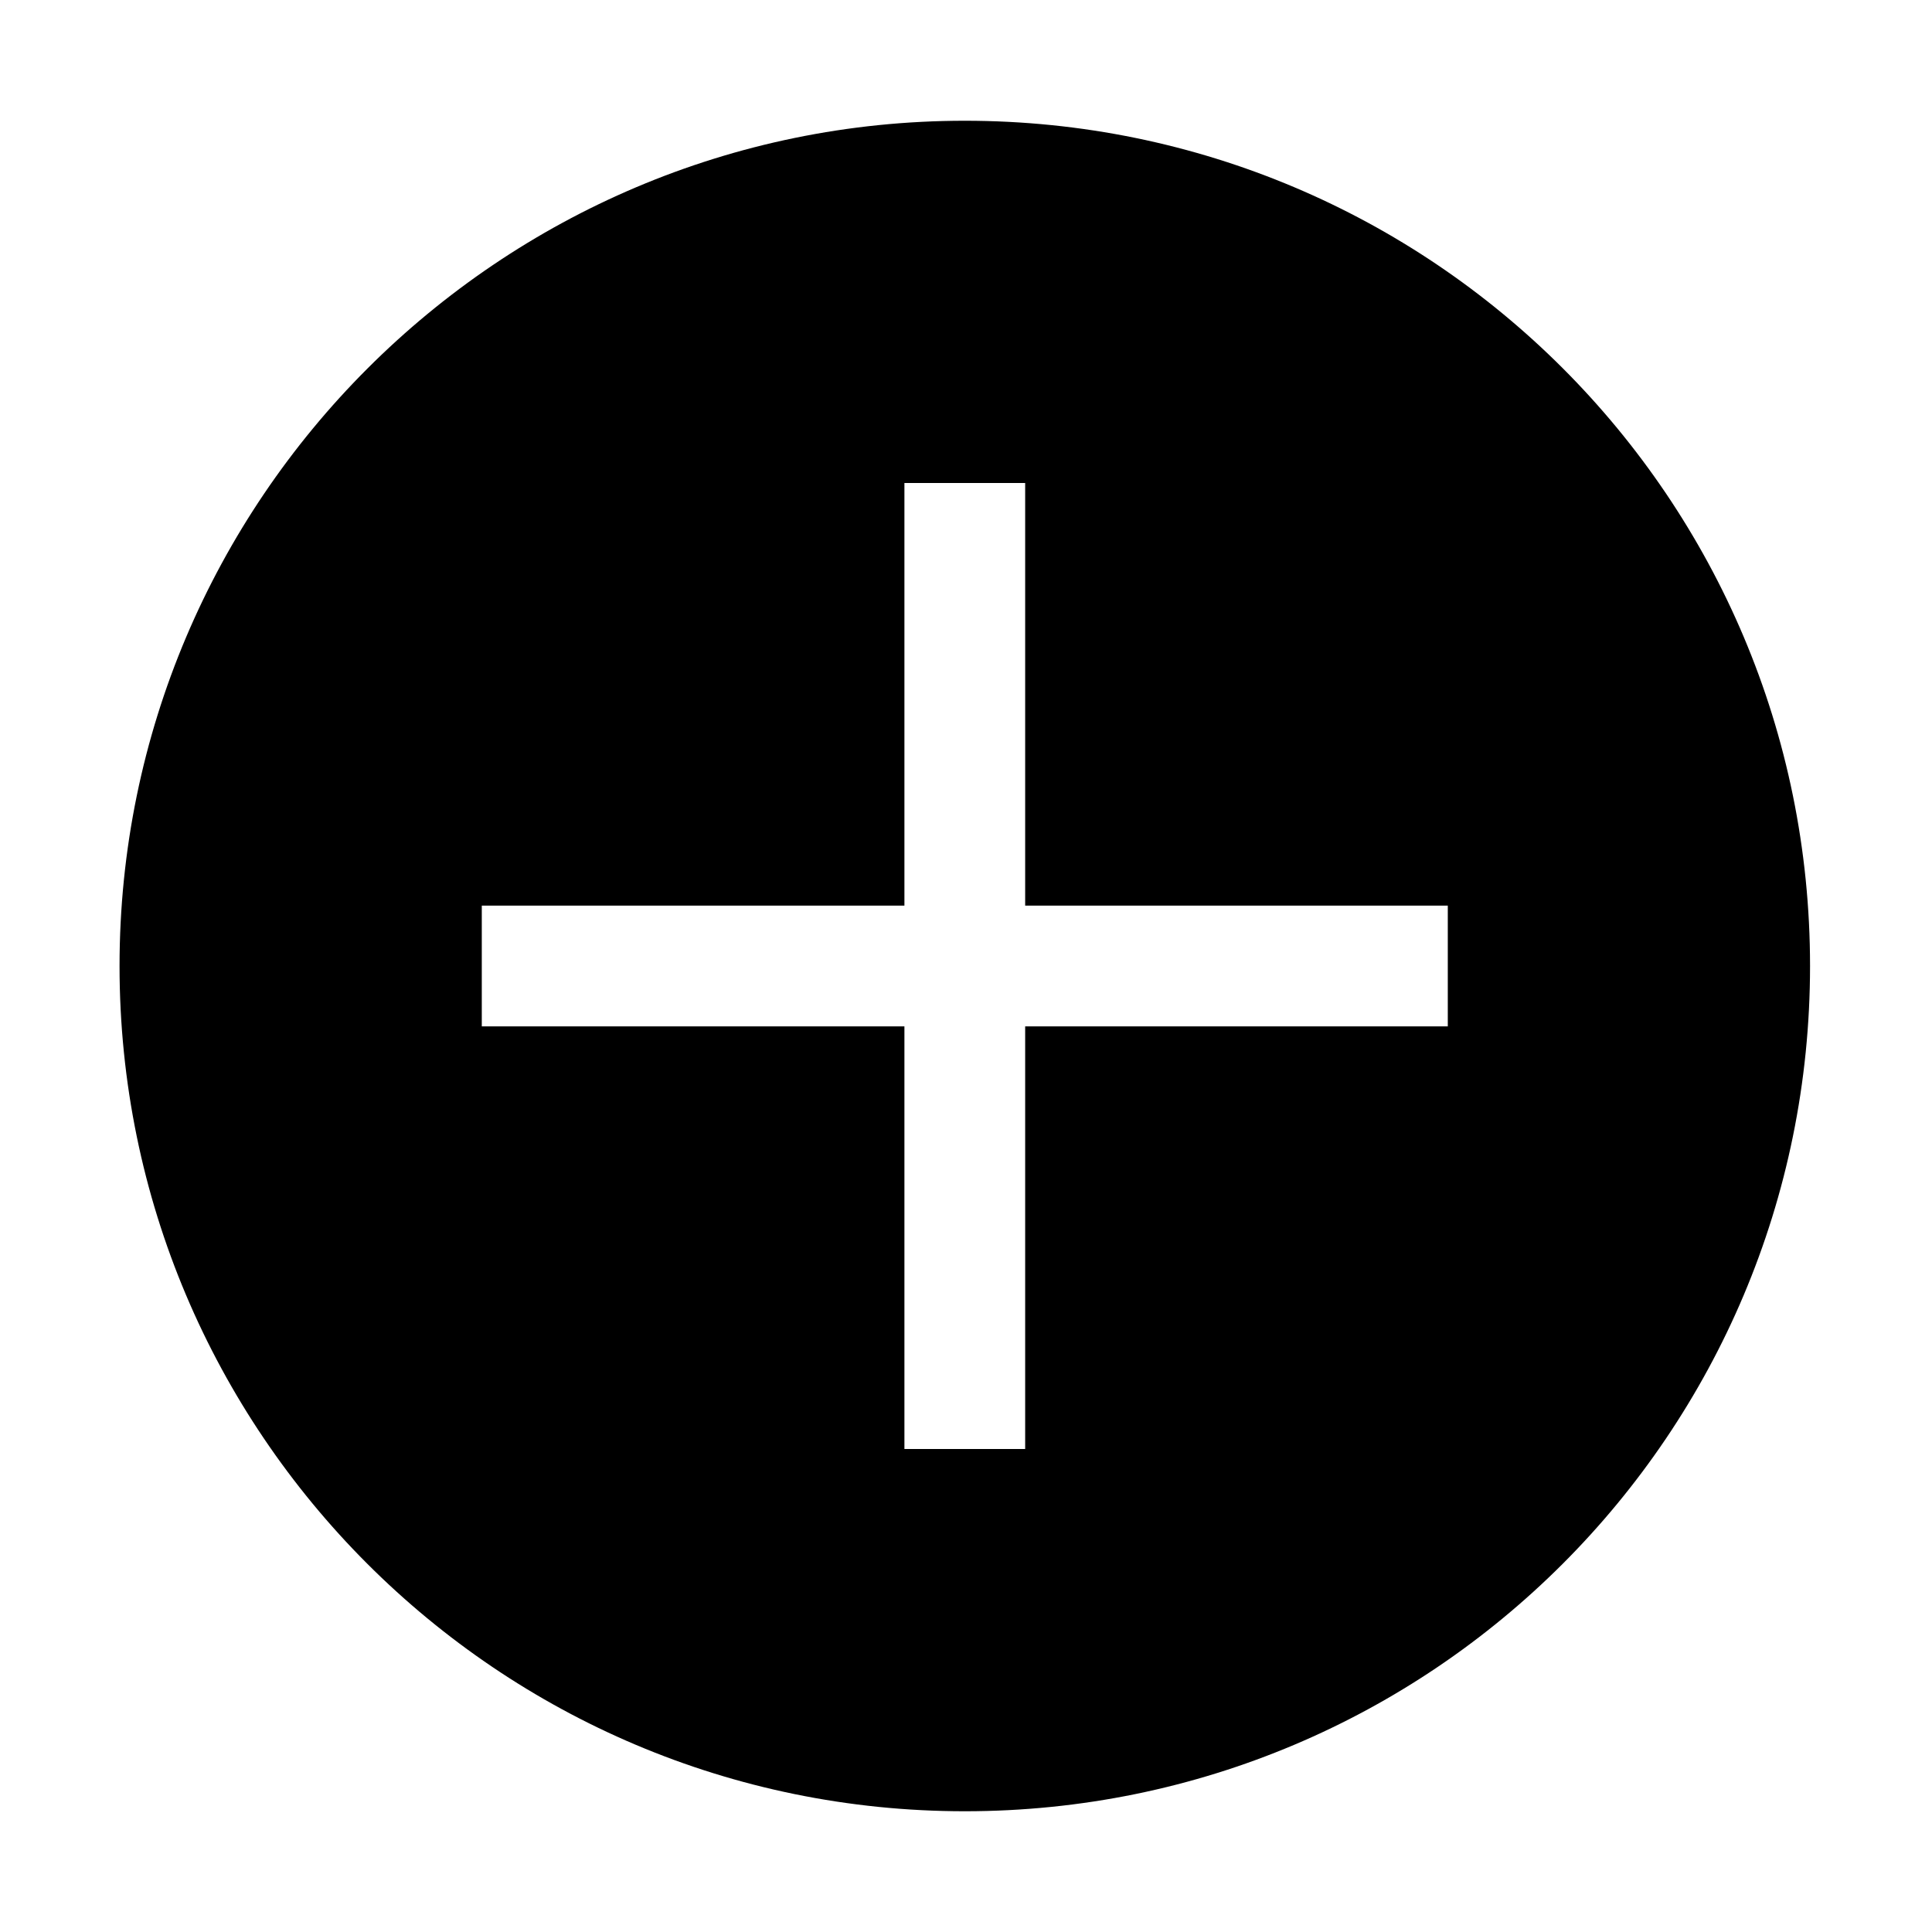 <svg
  width="48"
  height="48"
  viewBox="0 0 48 48"
  xmlns="http://www.w3.org/2000/svg"
>
<path
    d="M23.97 3C12.39 3 2.97 12.42 2.97 24C2.97 35.58 12.36 45 23.97 45C35.58 45 44.97 35.61 44.97 24C44.97 12.39 35.58 3 23.97 3ZM35.97 25.5H25.47V36H22.47V25.5H11.97V22.5H22.47V12H25.47V22.5H35.97V25.5Z"
    fill-rule="evenodd"
    clip-rule="evenodd"
  />
</svg>
